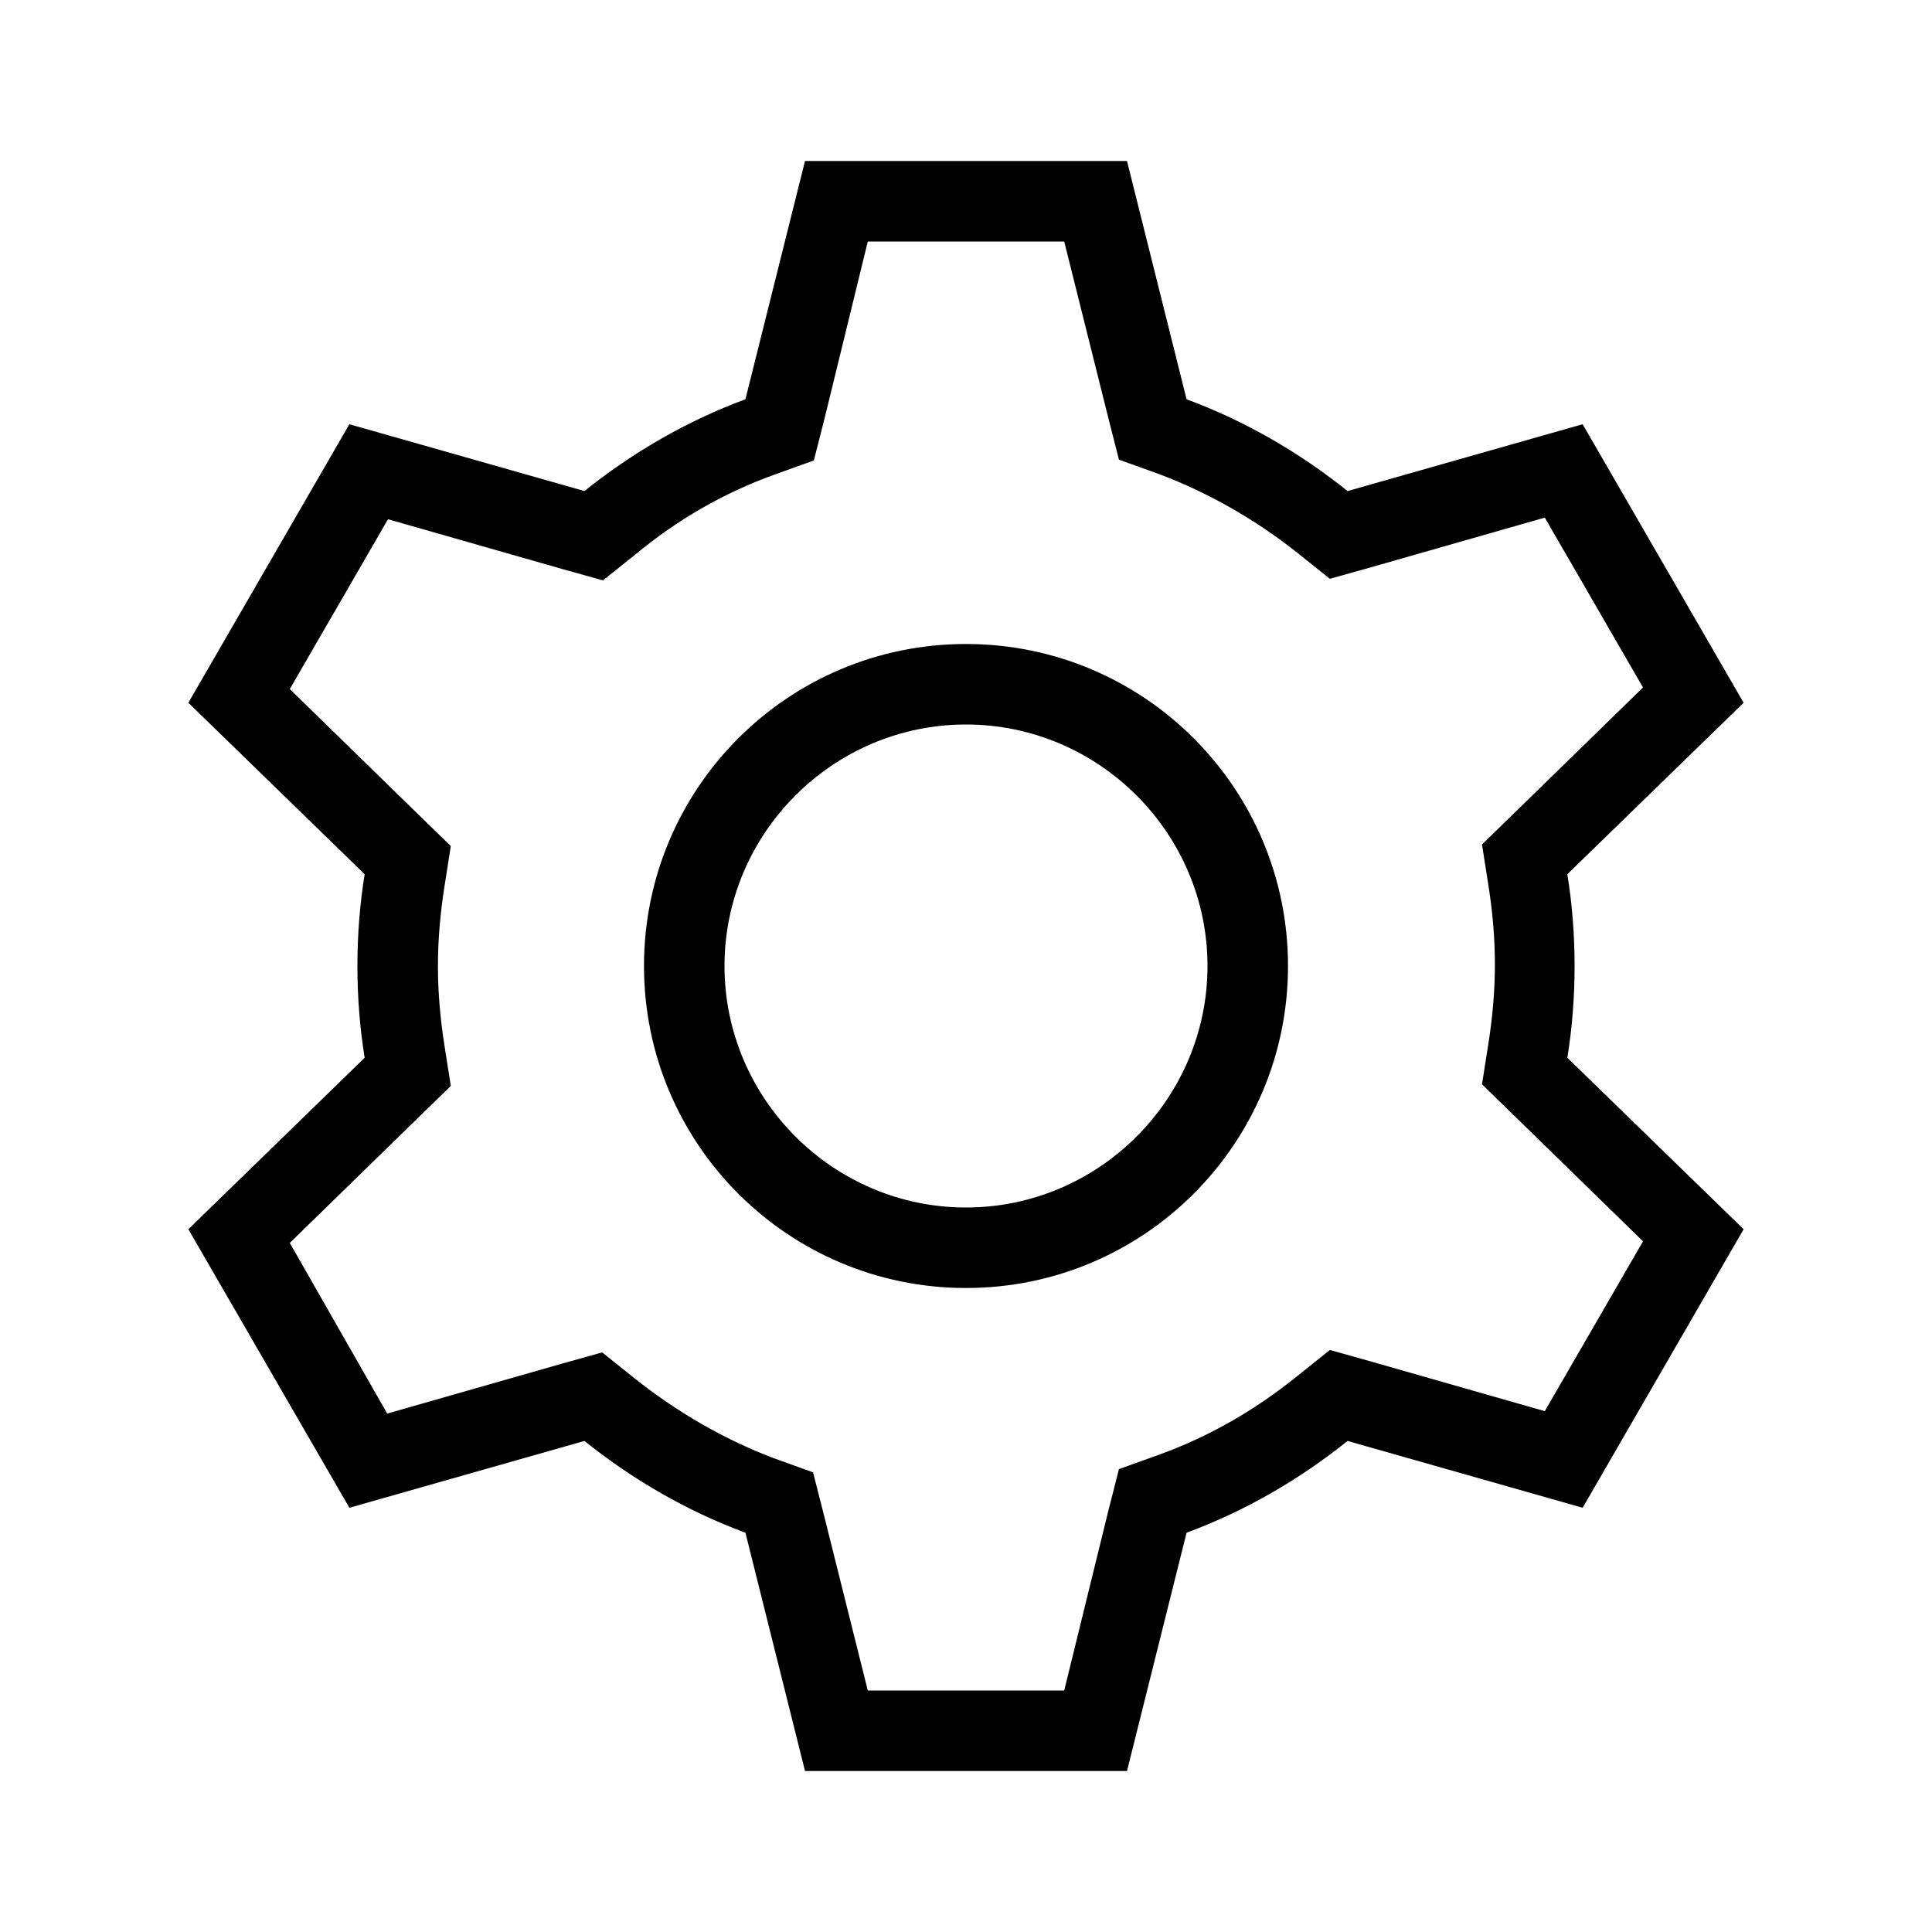 <svg width="24" height="24" viewBox="0 0 24 24" fill="currentColor" xmlns="http://www.w3.org/2000/svg">
<path d="M12 9C13.65 9 15 10.35 15 12C15 13.65 13.65 15 12 15C10.35 15 9 13.65 9 12C9 10.35 10.35 9 12 9ZM12 8C9.79 8 8 9.79 8 12C8 14.21 9.79 16 12 16C14.21 16 16 14.21 16 12C16 9.79 14.21 8 12 8ZM13.22 3L13.77 5.2L13.9 5.71L14.4 5.89C15.01 6.12 15.59 6.45 16.12 6.87L16.52 7.19L17.02 7.05L19.19 6.43L20.41 8.54L18.78 10.13L18.41 10.49L18.49 11C18.54 11.32 18.57 11.64 18.57 11.98C18.57 12.32 18.54 12.64 18.49 12.96L18.41 13.47L18.78 13.83L20.41 15.42L19.19 17.53L17.02 16.91L16.52 16.77L16.12 17.09C15.59 17.52 15.01 17.85 14.4 18.07L13.9 18.25L13.77 18.76L13.22 21H10.78L10.23 18.8L10.1 18.29L9.6 18.11C9 17.88 8.42 17.55 7.88 17.12L7.48 16.8L6.98 16.94L4.81 17.56L3.6 15.44L5.23 13.85L5.6 13.49L5.52 12.98C5.47 12.66 5.44 12.33 5.44 12C5.44 11.67 5.47 11.34 5.52 11.02L5.6 10.51L5.23 10.15L3.6 8.56L4.82 6.45L6.99 7.07L7.49 7.21L7.89 6.89C8.42 6.45 9 6.12 9.61 5.9L10.11 5.72L10.24 5.21L10.78 3H13.22ZM14 2H10L9.26 4.96C8.53 5.23 7.86 5.62 7.26 6.1L4.34 5.27L2.34 8.73L4.53 10.86C4.47 11.23 4.44 11.61 4.44 12C4.44 12.39 4.47 12.77 4.53 13.14L2.34 15.27L4.34 18.73L7.26 17.9C7.86 18.38 8.53 18.77 9.26 19.04L10 22H14L14.74 19.04C15.47 18.77 16.14 18.38 16.74 17.9L19.66 18.73L21.66 15.27L19.47 13.14C19.53 12.77 19.56 12.39 19.56 12C19.56 11.61 19.53 11.23 19.47 10.86L21.66 8.73L19.66 5.27L16.74 6.1C16.14 5.62 15.47 5.23 14.74 4.96L14 2Z" fill="currentColor"/>
</svg>
